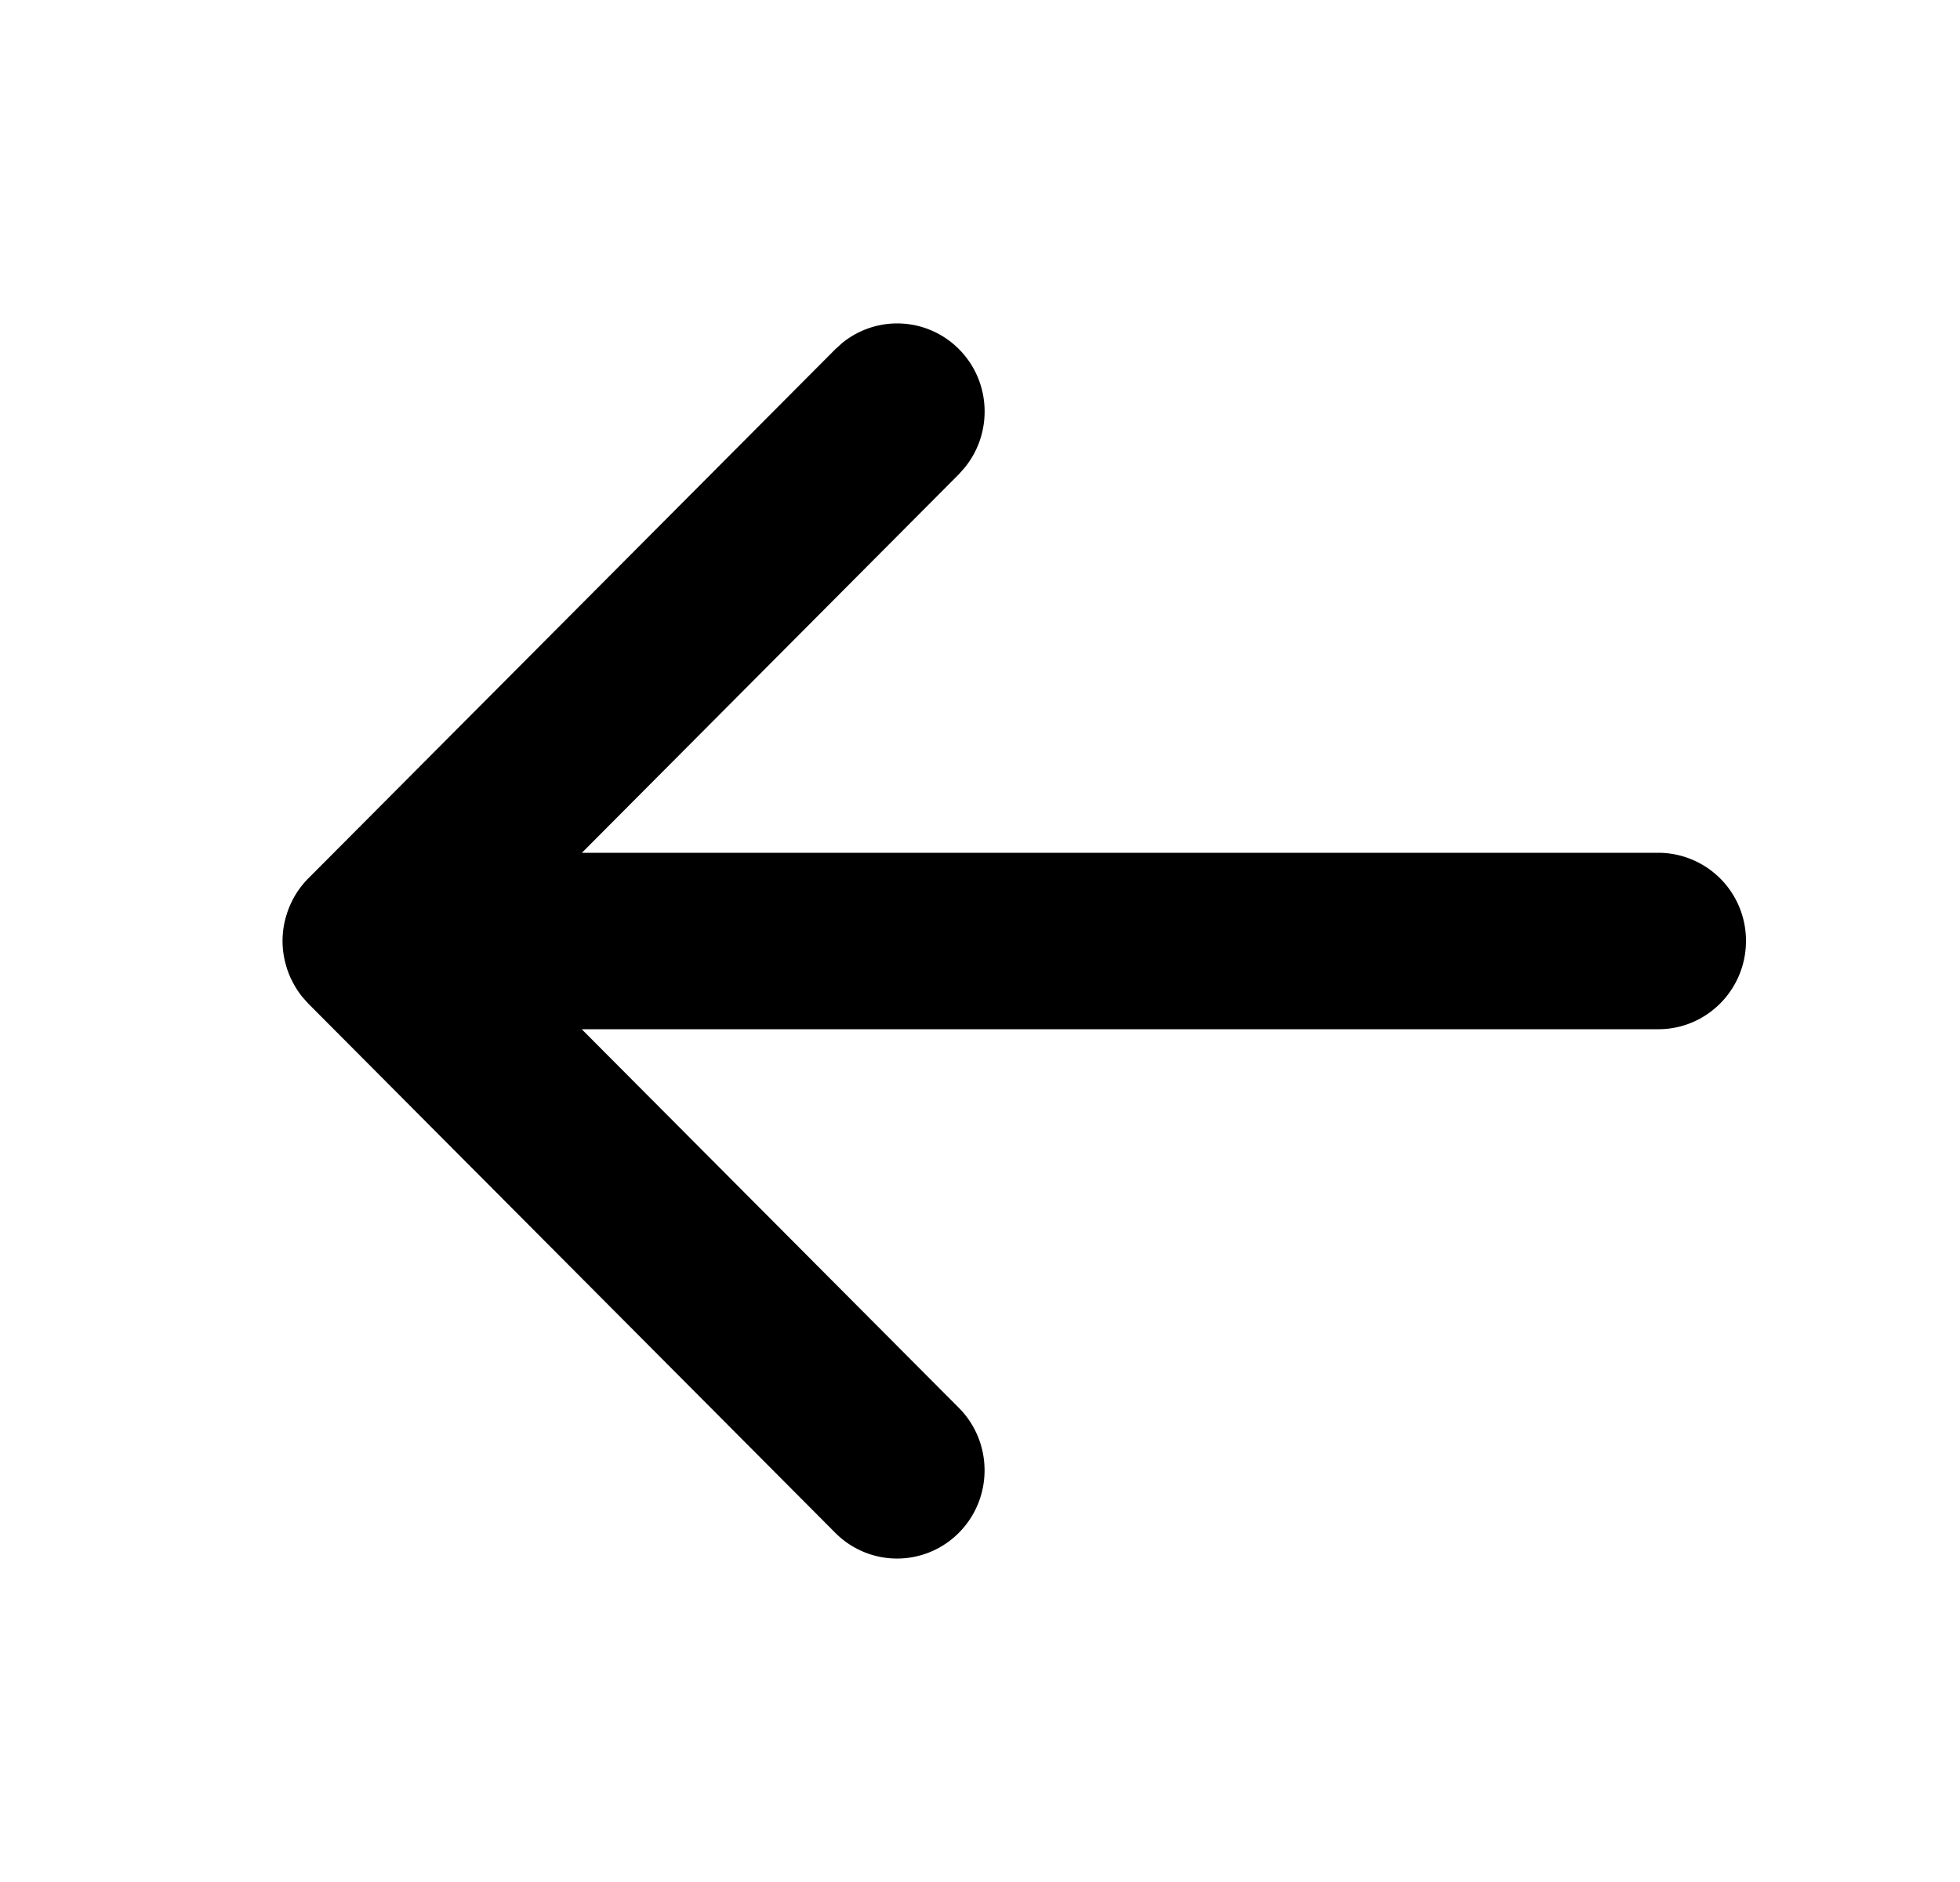 <svg xmlns="http://www.w3.org/2000/svg" width="25" height="24" fill="currentColor" viewBox="0 0 25 24">
  <path d="M10.74 4.376a1.11 1.11 0 0 1 1.495.08c.407.412.43 1.064.072 1.505l-.076.086-4.809 4.828h13.734A1.12 1.12 0 0 1 22.27 12c0 .62-.5 1.124-1.115 1.125H7.42l4.81 4.828c.436.438.438 1.15.004 1.59a1.11 1.11 0 0 1-1.58.004l-6.723-6.75-.074-.083a1.108 1.108 0 0 1-.135-.213c-.008-.016-.017-.032-.024-.05l-.014-.034a1.137 1.137 0 0 1-.026-.073l-.006-.021a1.115 1.115 0 0 1 .006-.667c.054-.17.146-.325.273-.453l6.724-6.75.085-.077Z"/>
</svg>
